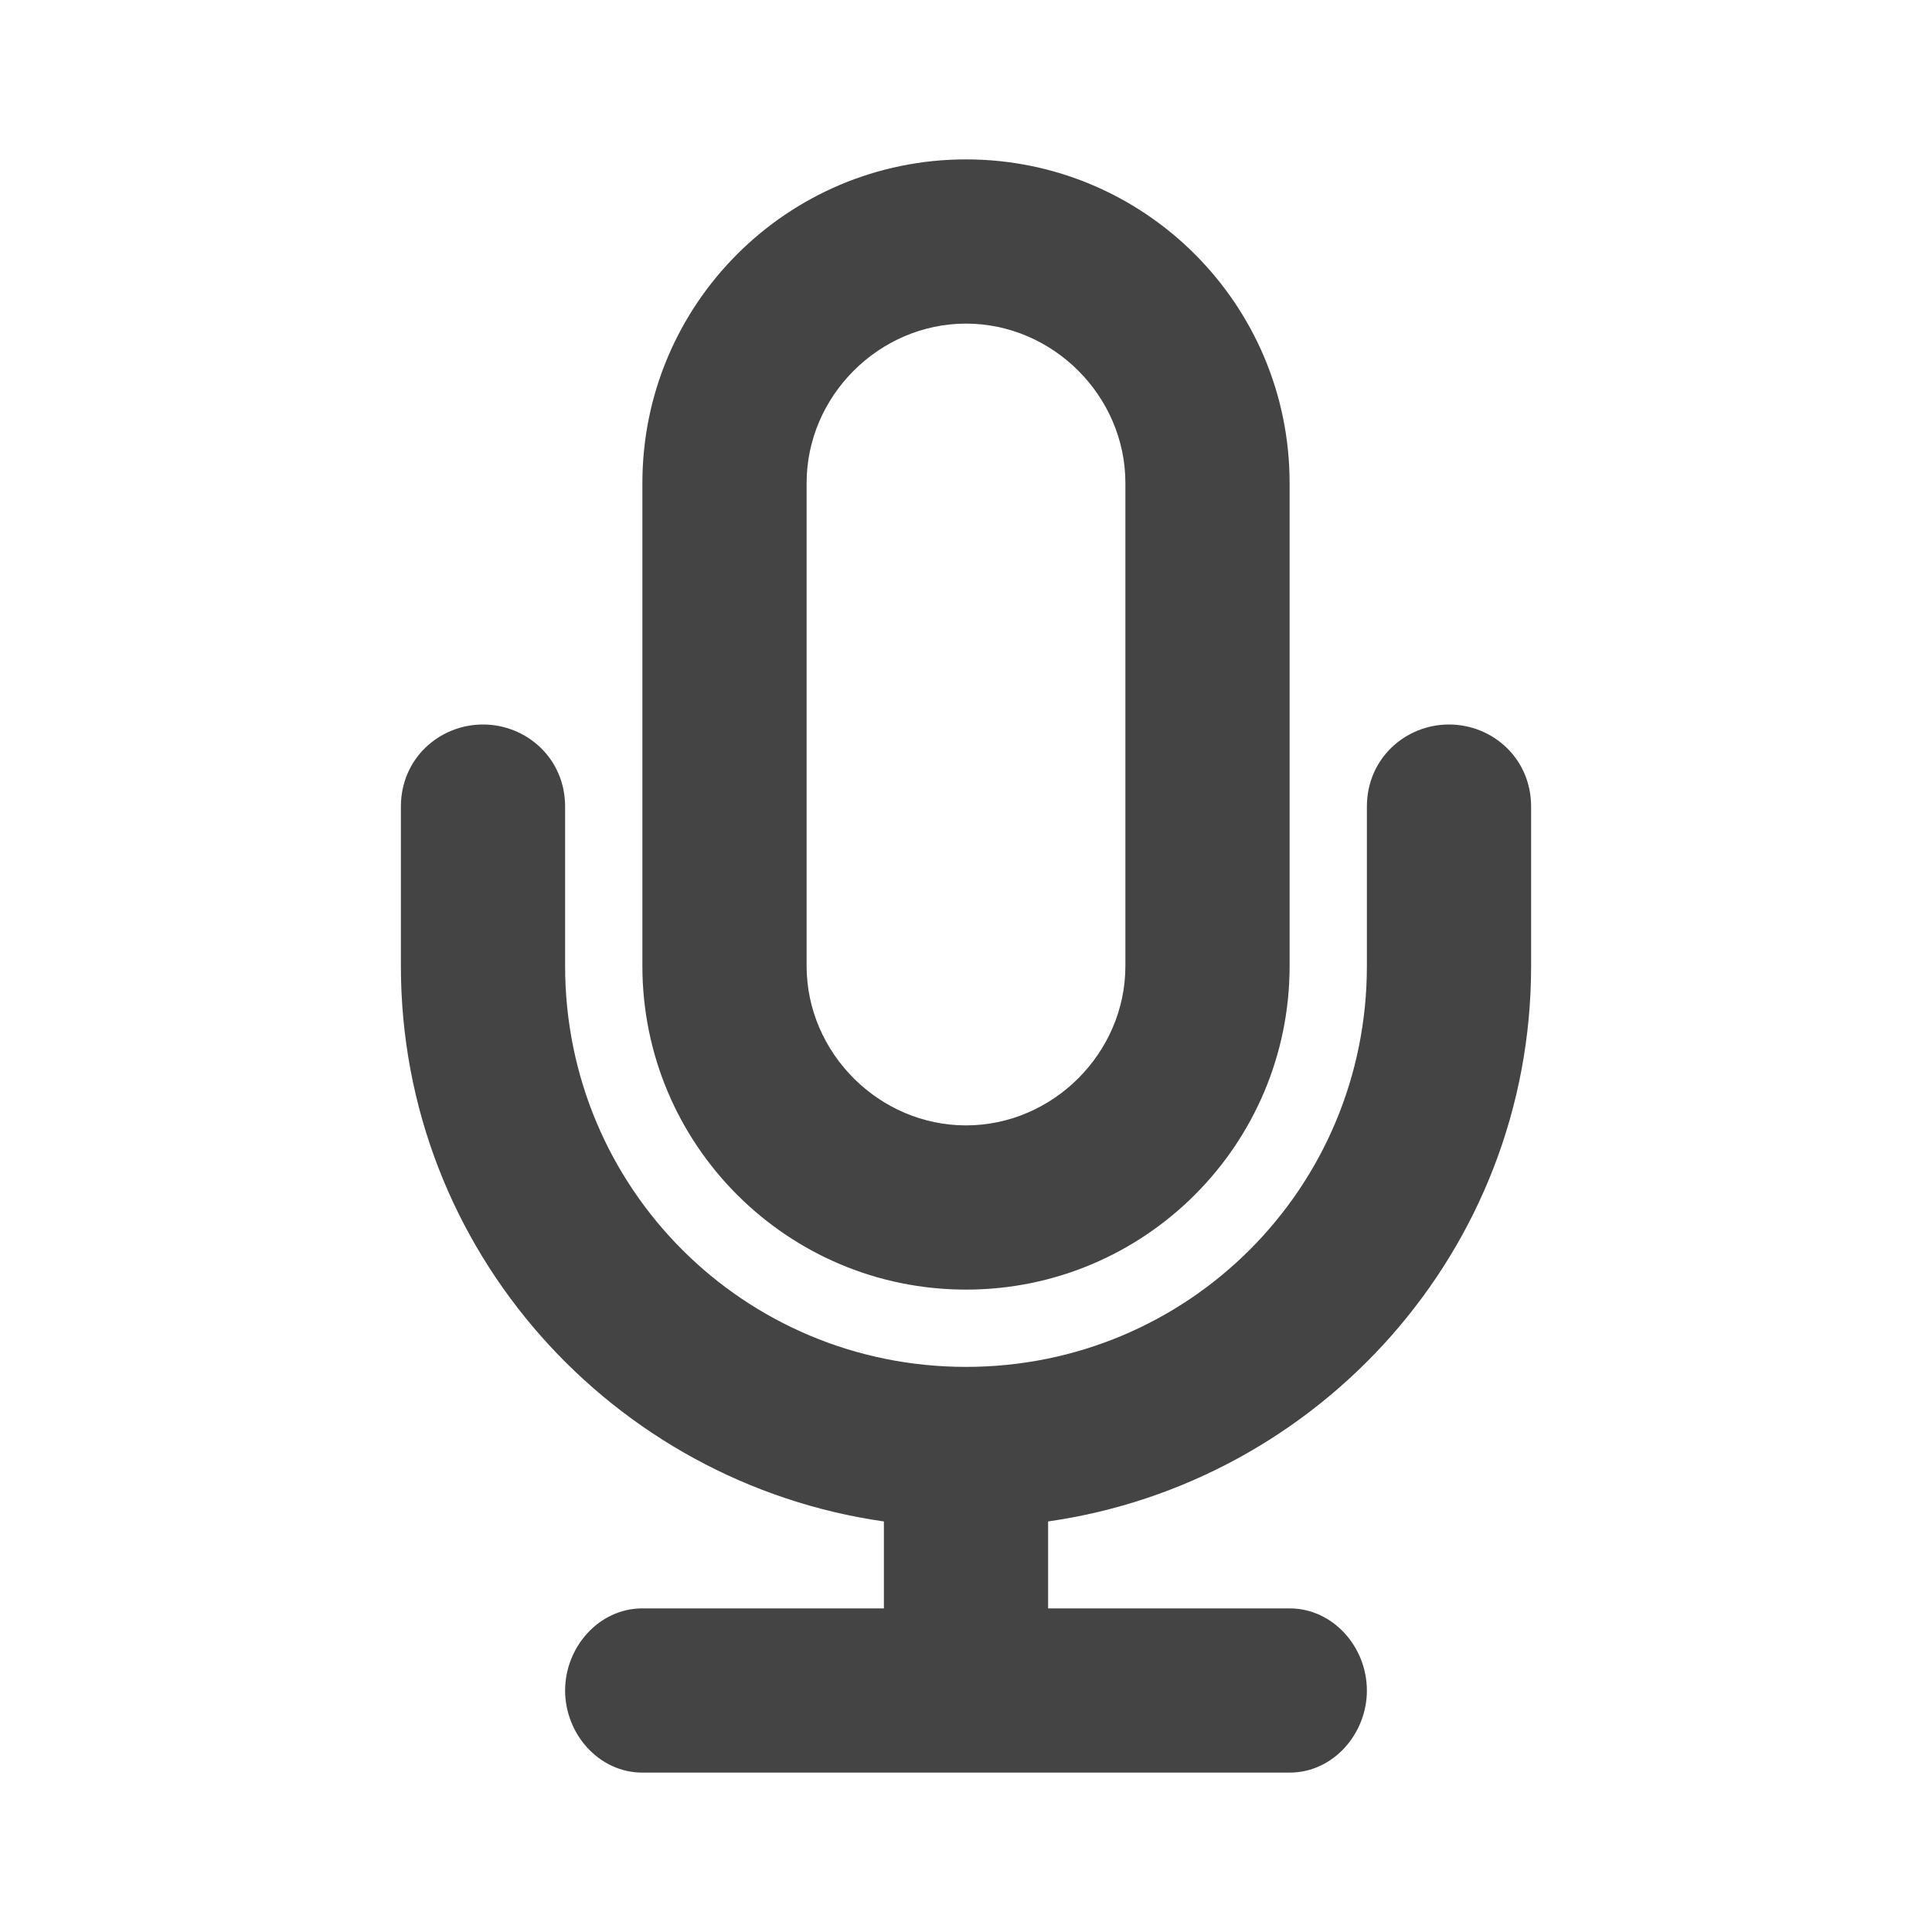 <?xml version="1.0"?><svg xmlns="http://www.w3.org/2000/svg" width="40" height="40" viewBox="0 0 40 40"><path fill="#444" d="m20 26.7c-3.7 0-6.7-3-6.7-6.7v-10c0-3.7 3-6.7 6.7-6.7s6.7 3 6.7 6.7v10c0 3.7-3 6.7-6.7 6.7z m0-20c-1.8 0-3.3 1.5-3.3 3.3v10c0 1.8 1.5 3.3 3.3 3.3s3.3-1.5 3.3-3.3v-10c0-1.8-1.5-3.3-3.3-3.3z m11.7 13.3v-3.3c0-1-0.8-1.7-1.7-1.7s-1.7 0.7-1.7 1.7v3.3c0 4.6-3.7 8.3-8.3 8.3s-8.3-3.7-8.3-8.3v-3.3c0-1-0.8-1.7-1.7-1.7s-1.7 0.7-1.7 1.7v3.3c0 5.9 4.4 10.7 10 11.5v1.8h-5c-0.9 0-1.6 0.8-1.6 1.7s0.7 1.7 1.6 1.7h13.4c0.9 0 1.6-0.8 1.6-1.7s-0.7-1.7-1.6-1.7h-5v-1.8c5.6-0.8 10-5.6 10-11.5z"></path></svg>